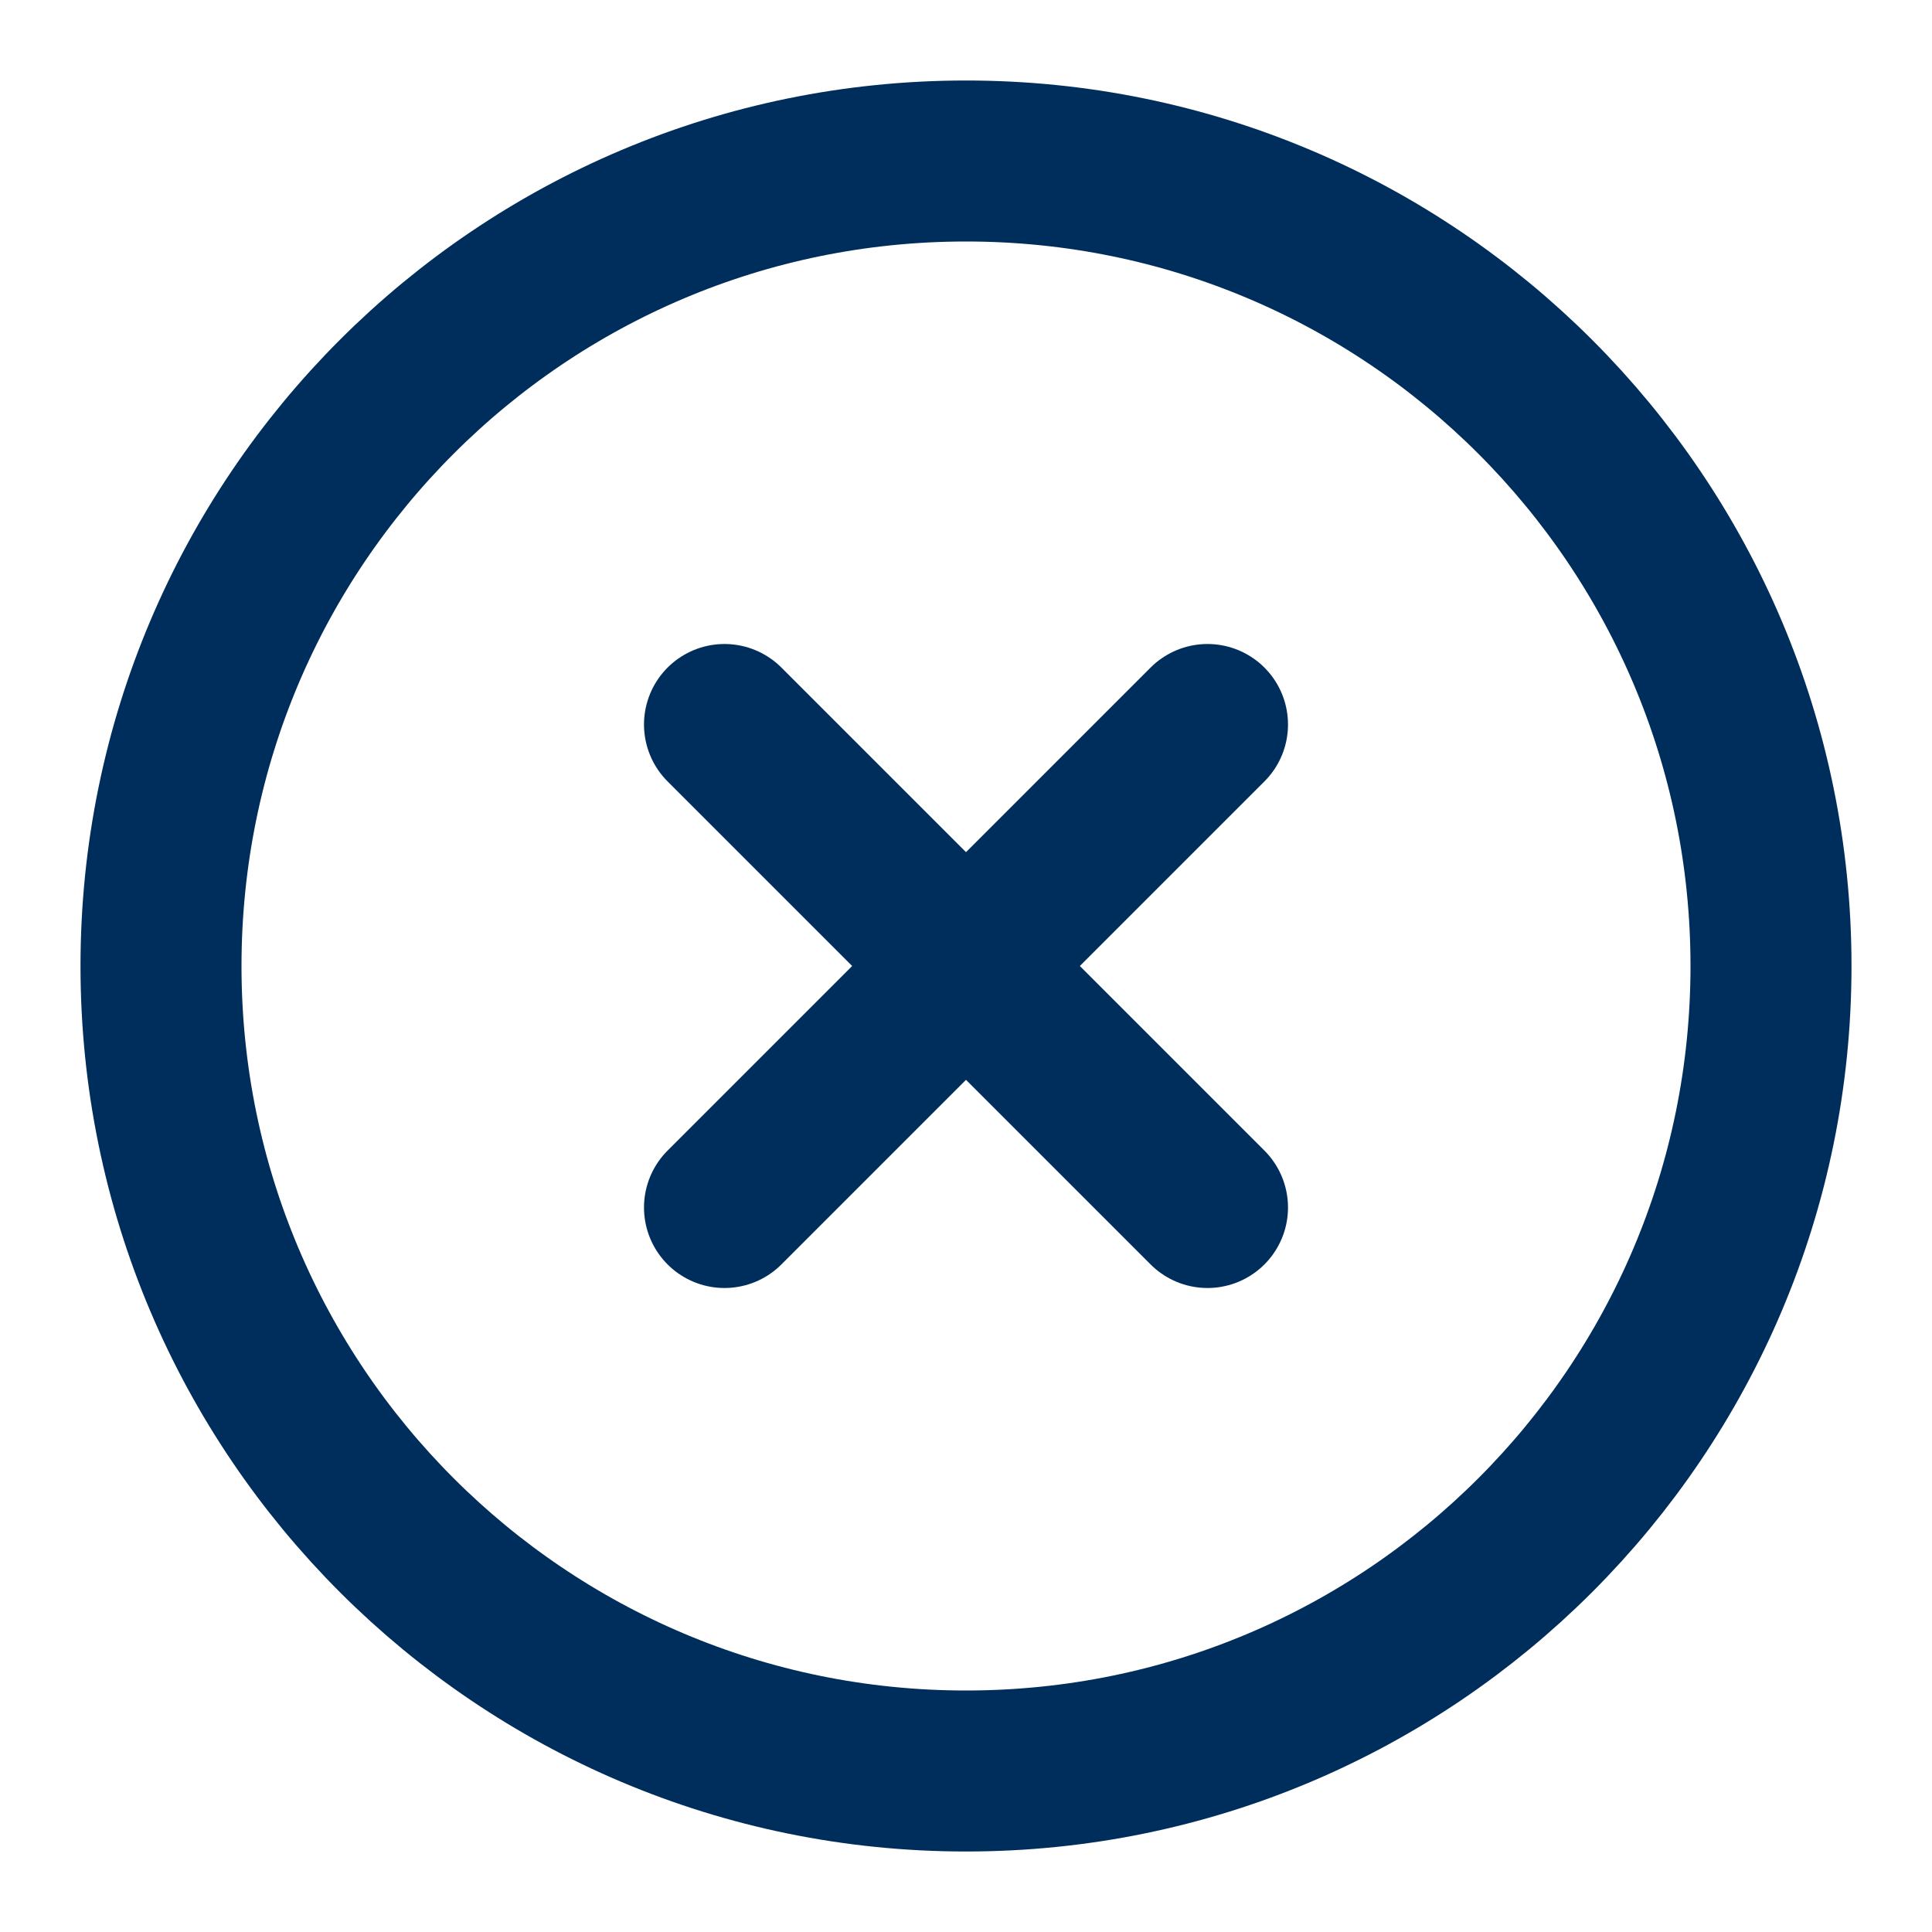 <svg width="24" height="24" viewBox="0 0 24 24" fill="none" xmlns="http://www.w3.org/2000/svg">
<path d="M12 22C17.523 22 22 17.523 22 12C22 6.477 17.523 2 12 2C6.477 2 2 6.477 2 12C2 17.523 6.477 22 12 22Z" stroke="#002E5C" stroke-width="2" stroke-linecap="round" stroke-linejoin="round"/>
<path d="M15 9L9 15" stroke="#002E5C" stroke-width="2" stroke-linecap="round" stroke-linejoin="round"/>
<path d="M9 9L15 15" stroke="#002E5C" stroke-width="2" stroke-linecap="round" stroke-linejoin="round"/>
</svg>
